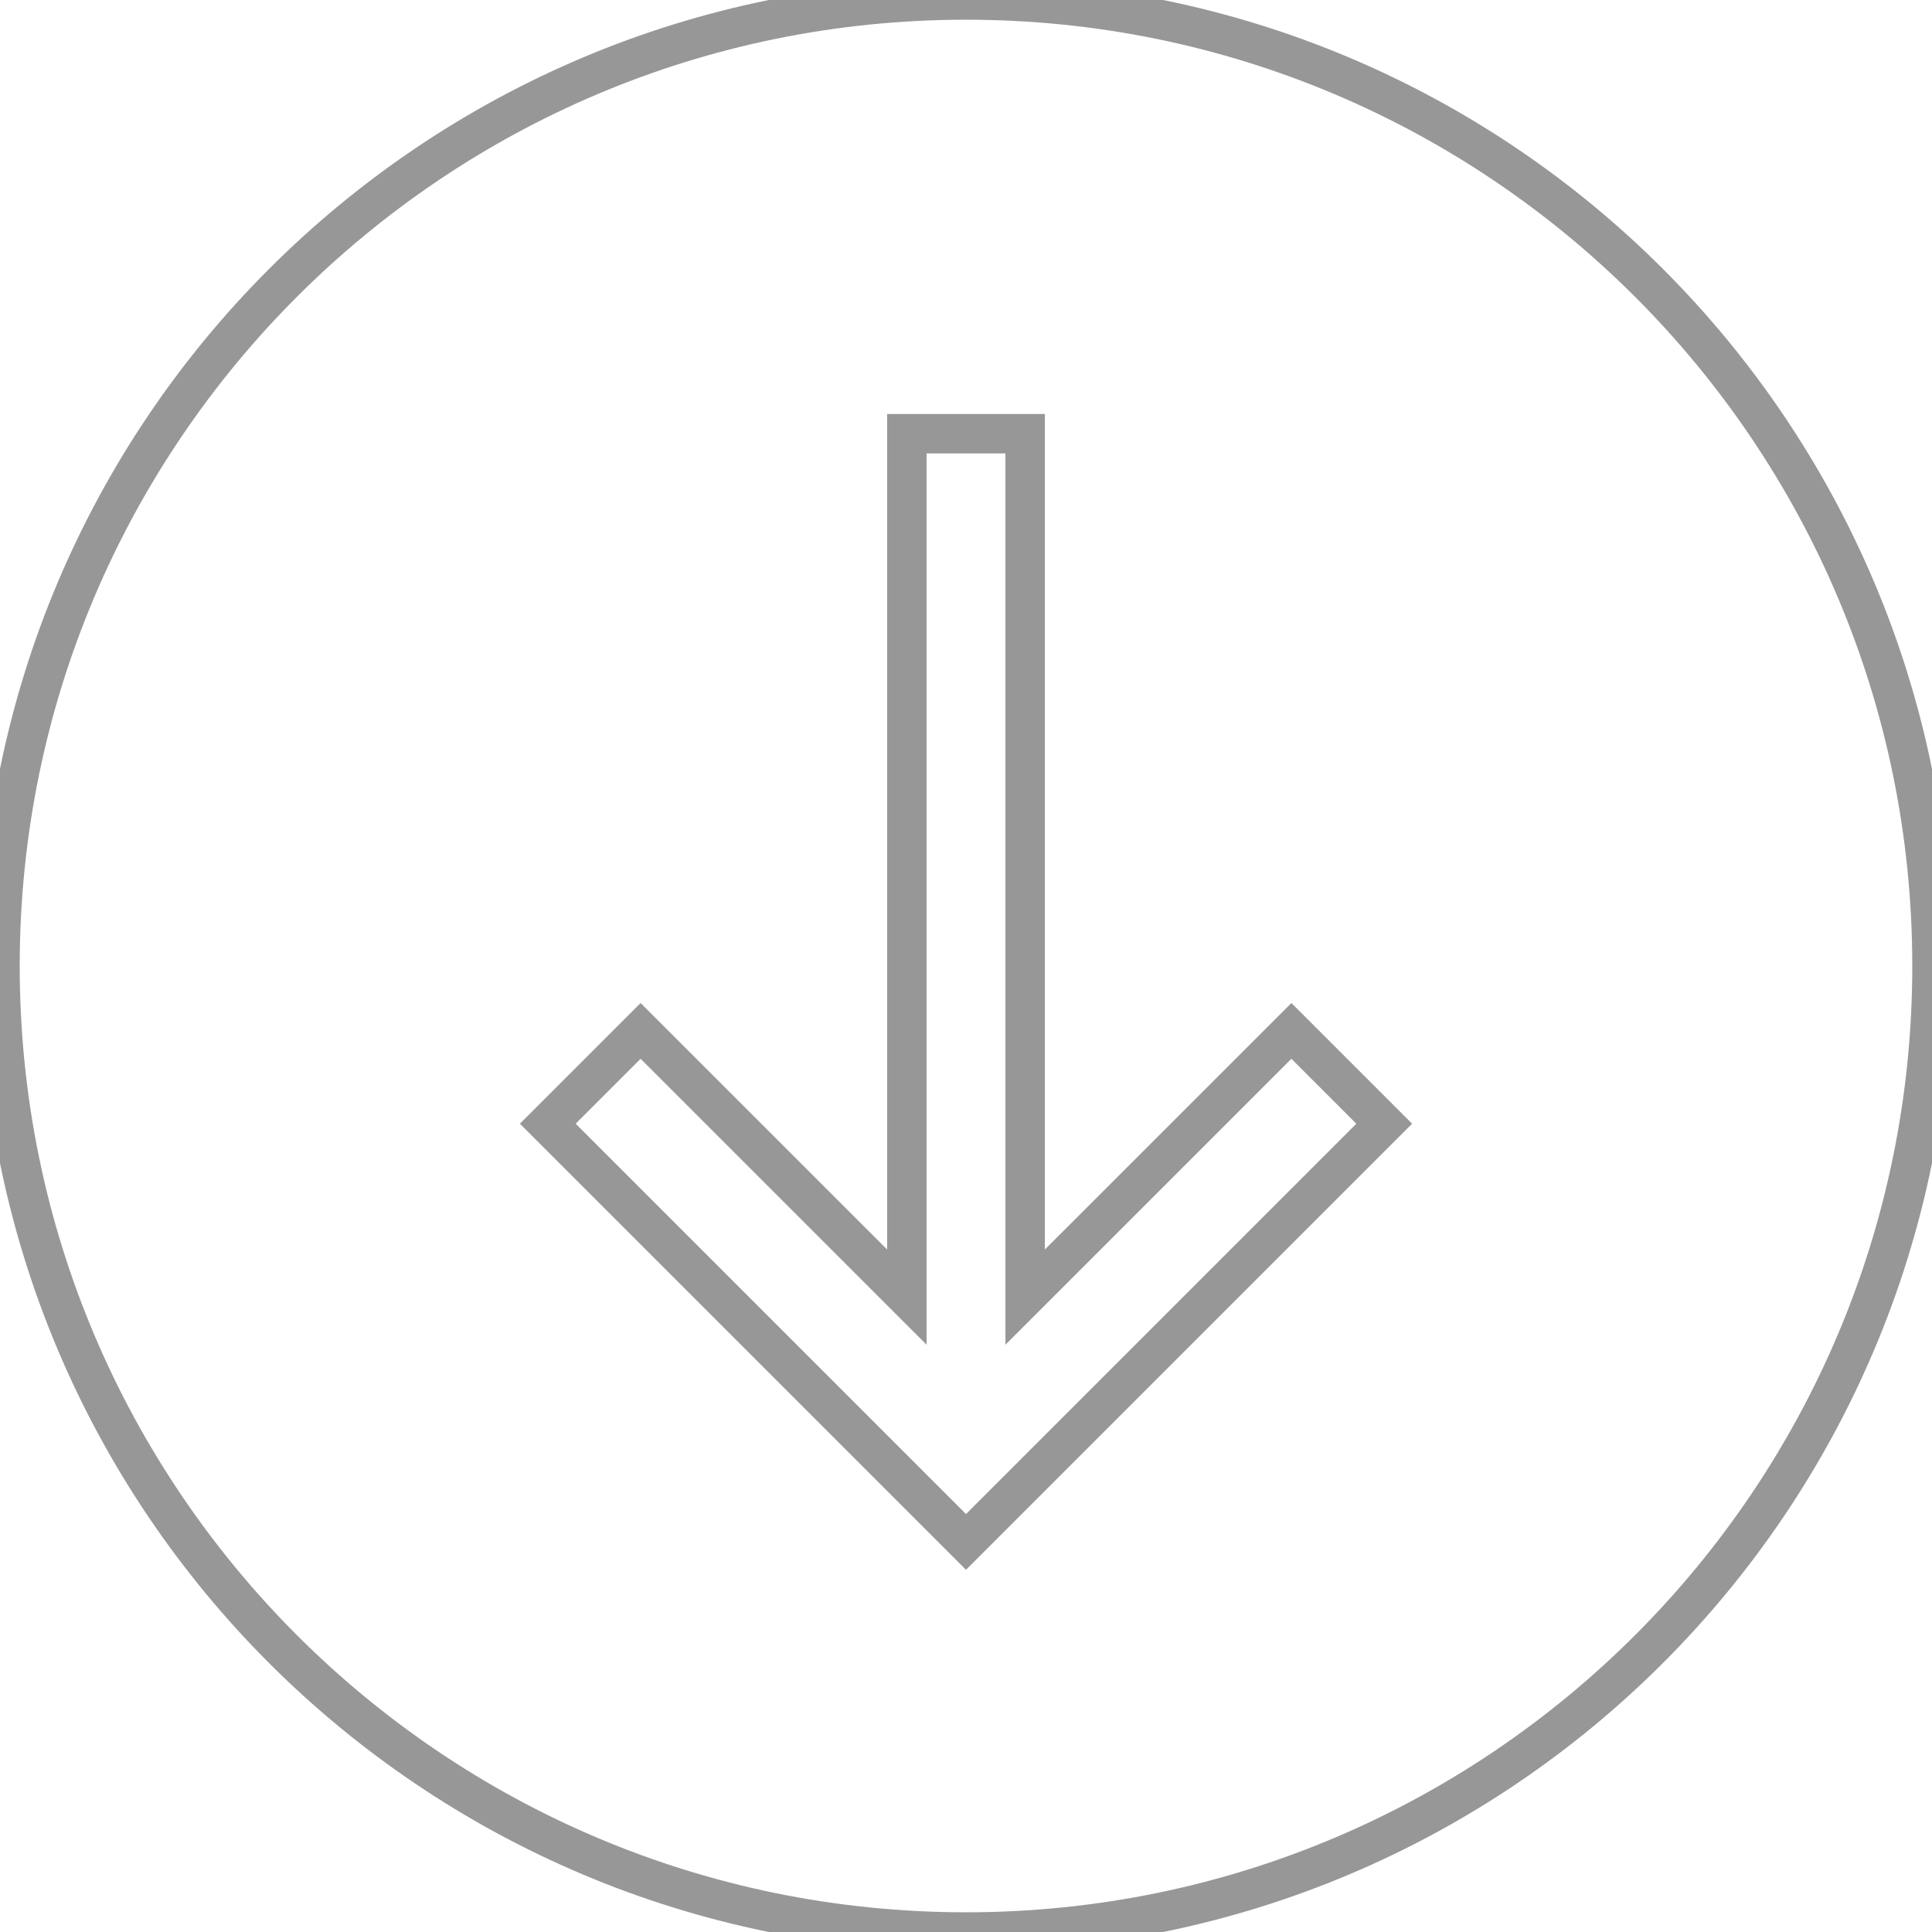 <?xml version="1.0" encoding="UTF-8" standalone="no"?>
<svg width="49px" height="49px" viewBox="0 0 49 49" version="1.1" xmlns="http://www.w3.org/2000/svg" xmlns:xlink="http://www.w3.org/1999/xlink" xmlns:sketch="http://www.bohemiancoding.com/sketch/ns">
    <!-- Generator: Sketch 3.0.2 (7799) - http://www.bohemiancoding.com/sketch -->
    <title>download_outline</title>
    <description>Created with Sketch.</description>
    <defs></defs>
    <g id="Page-1" stroke="none" stroke-width="1" fill="none" fill-rule="evenodd" sketch:type="MSPage">
        <g id="buttons/elemente" sketch:type="MSArtboardGroup" transform="translate(-148, -205)">
            <g id="download_outline" sketch:type="MSLayerGroup" transform="translate(148, 205)">
                <path d="M24.5,49 C38.031,49 49,38.031 49,24.5 C49,10.969 38.031,0 24.5,0 C10.969,0 0,10.969 0,24.5 C0,38.031 10.969,49 24.5,49 Z M23,32.898 L16.247,26.146 L13.893,28.5 L24.5,39.107 L35.107,28.5 L32.753,26.146 L32.753,26.146 L26,32.898 L26,11 L23,11 L23,32.898 Z" id="selected-2" stroke="#979797" sketch:type="MSShapeGroup"></path>
                <g id="Rectangle-256-+-Rectangle-258" transform="translate(14, 11)"></g>
            </g>
        </g>
    </g>
</svg>